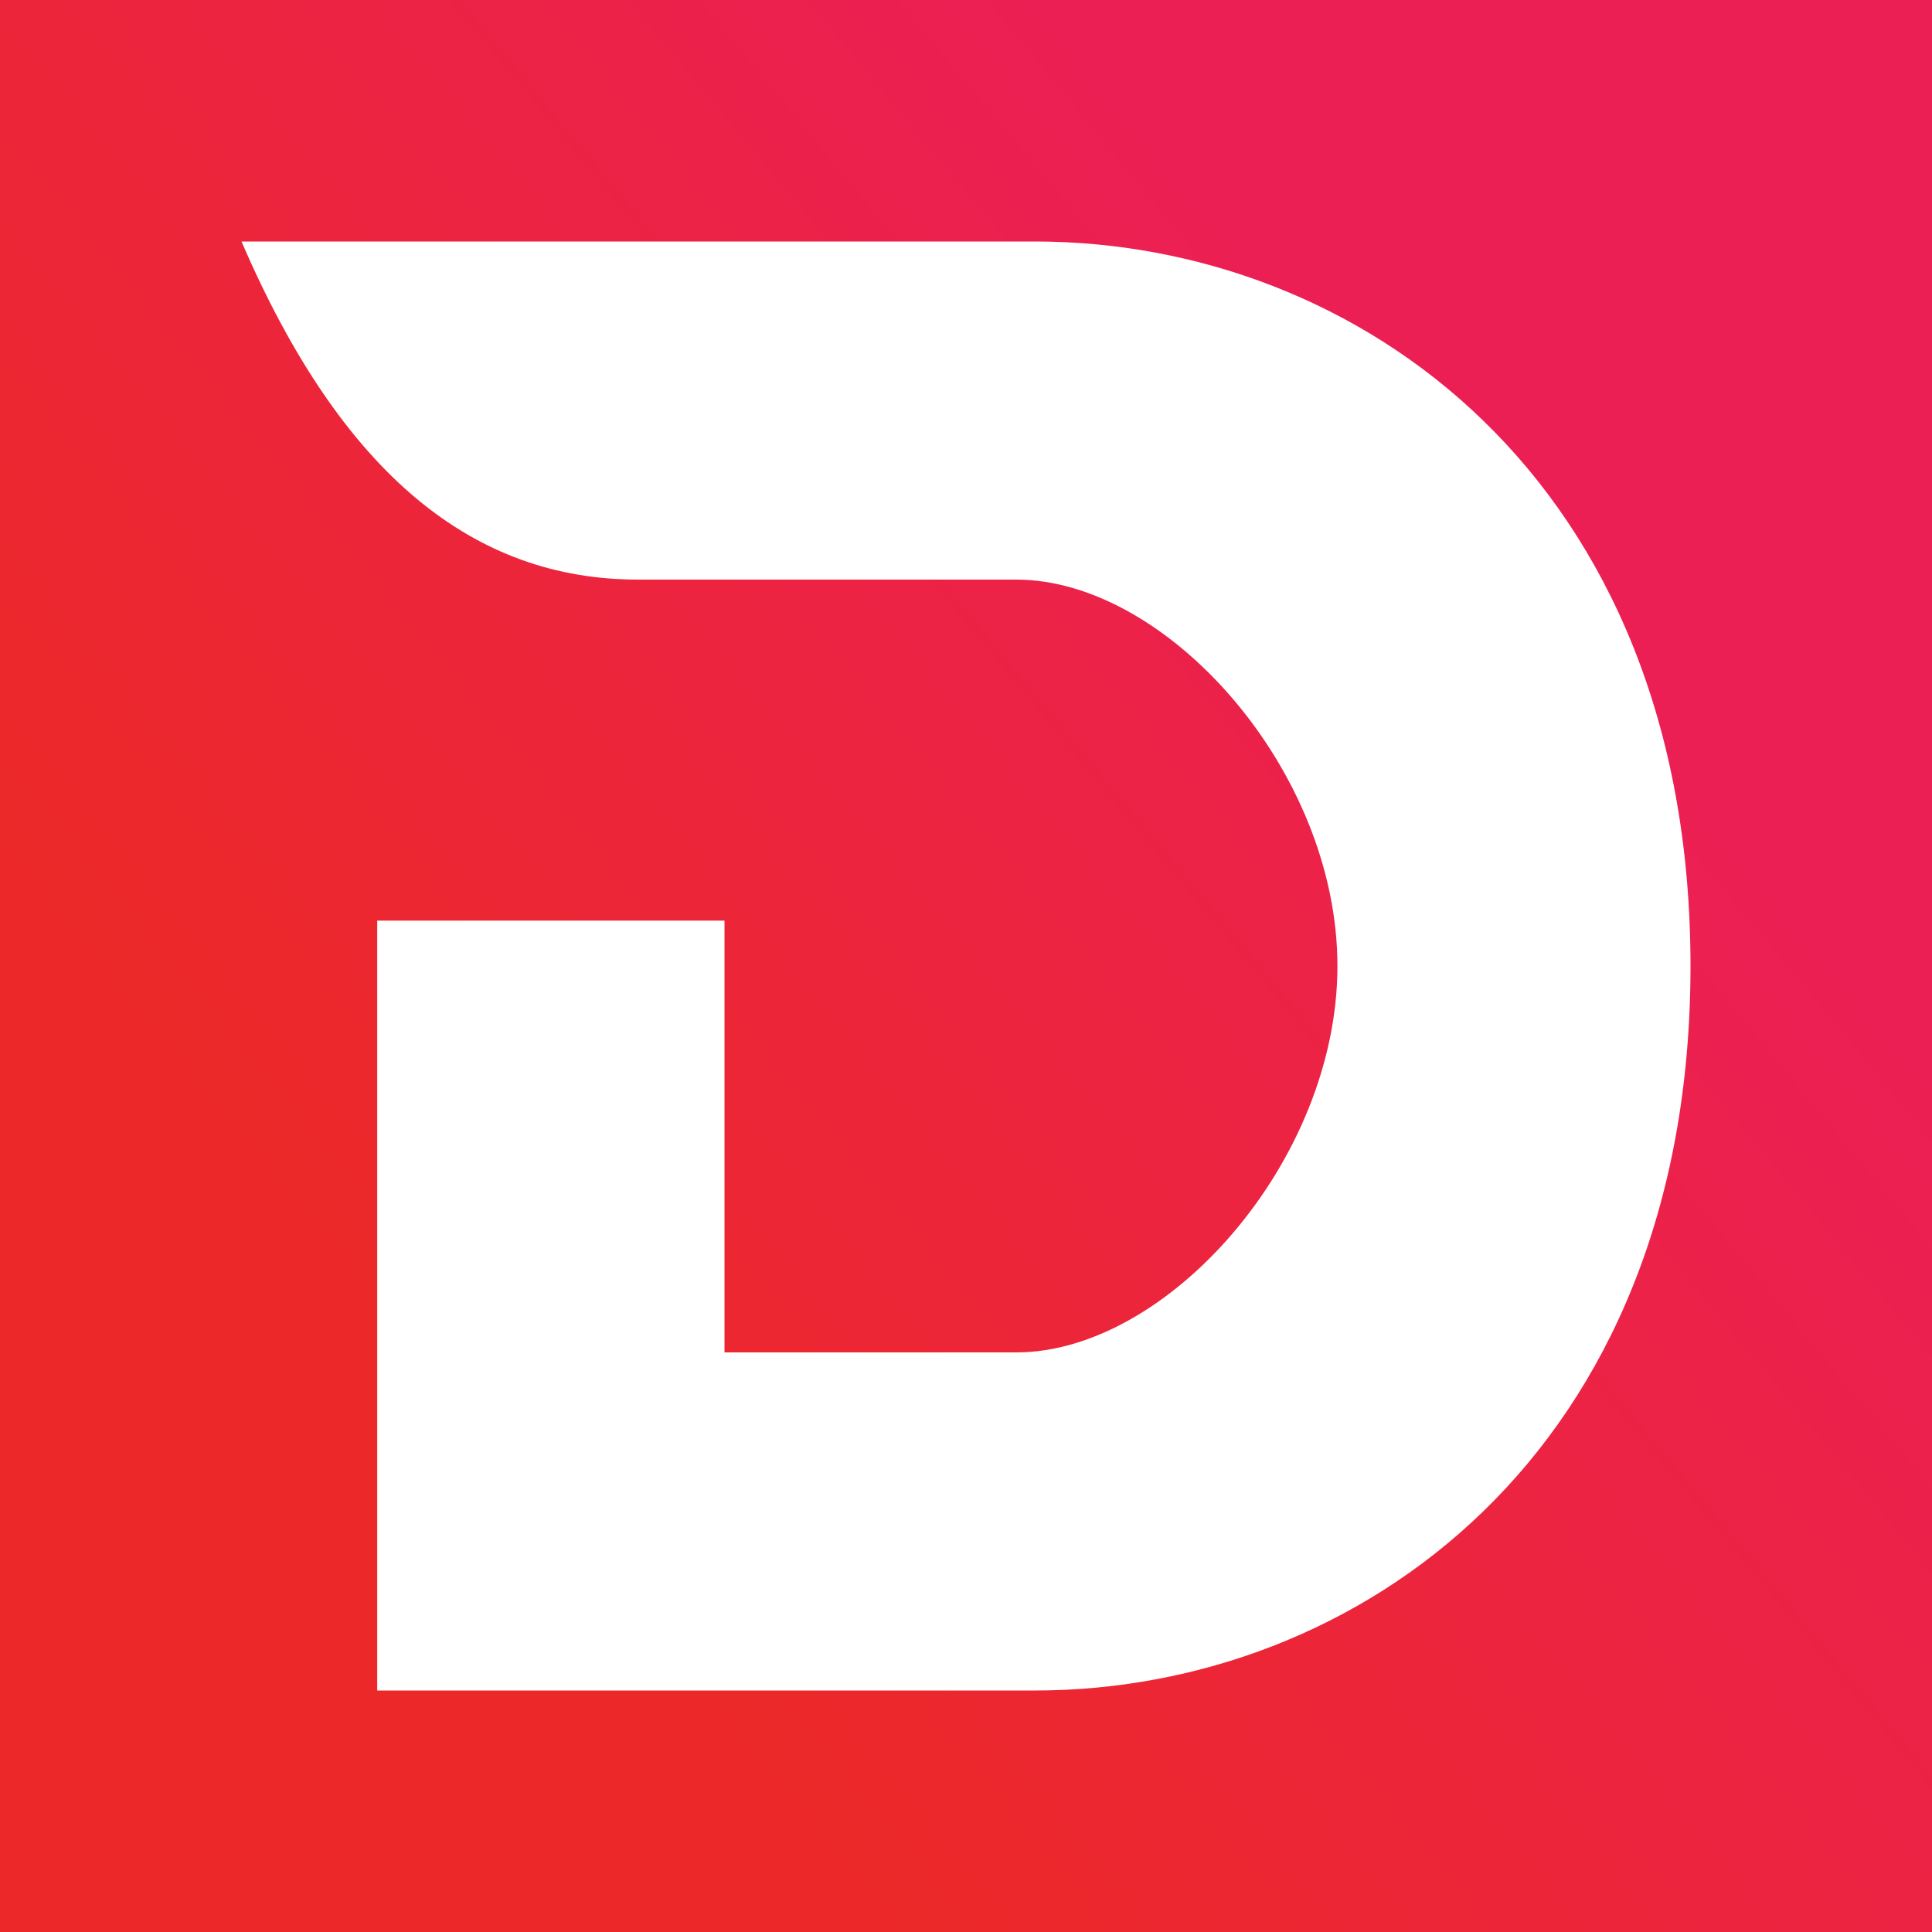 <svg width="24" height="24" viewBox="0 0 24 24" fill="none" xmlns="http://www.w3.org/2000/svg">
<rect x="0" y="0" width="24" height="24" fill="#333333" stroke="none"/>
<g clip-path="url(#clip0_328_28158)">
<path d="M24 0H0V24H24V0Z" fill="url(#paint0_linear_328_28158)"/>
<path d="M12.858 3H3C4.254 5.91 5.892 7.2 7.926 7.2H12.624C14.502 7.2 16.614 9.576 16.614 12C16.614 14.424 14.502 16.8 12.624 16.8H9V11.436H4.686V21H12.858C16.848 21 21 18.066 21 12C21 5.934 16.848 3 12.858 3Z" fill="white"/>
</g>
<defs>
<linearGradient id="paint0_linear_328_28158" x1="18.934" y1="6.714" x2="5.749" y2="17.643" gradientUnits="userSpaceOnUse">
<stop stop-color="#EC1F55"/>
<stop offset="1" stop-color="#EC2928"/>
</linearGradient>
<clipPath id="clip0_328_28158">
<rect width="24" height="24" fill="white"/>
</clipPath>
</defs>
</svg>
